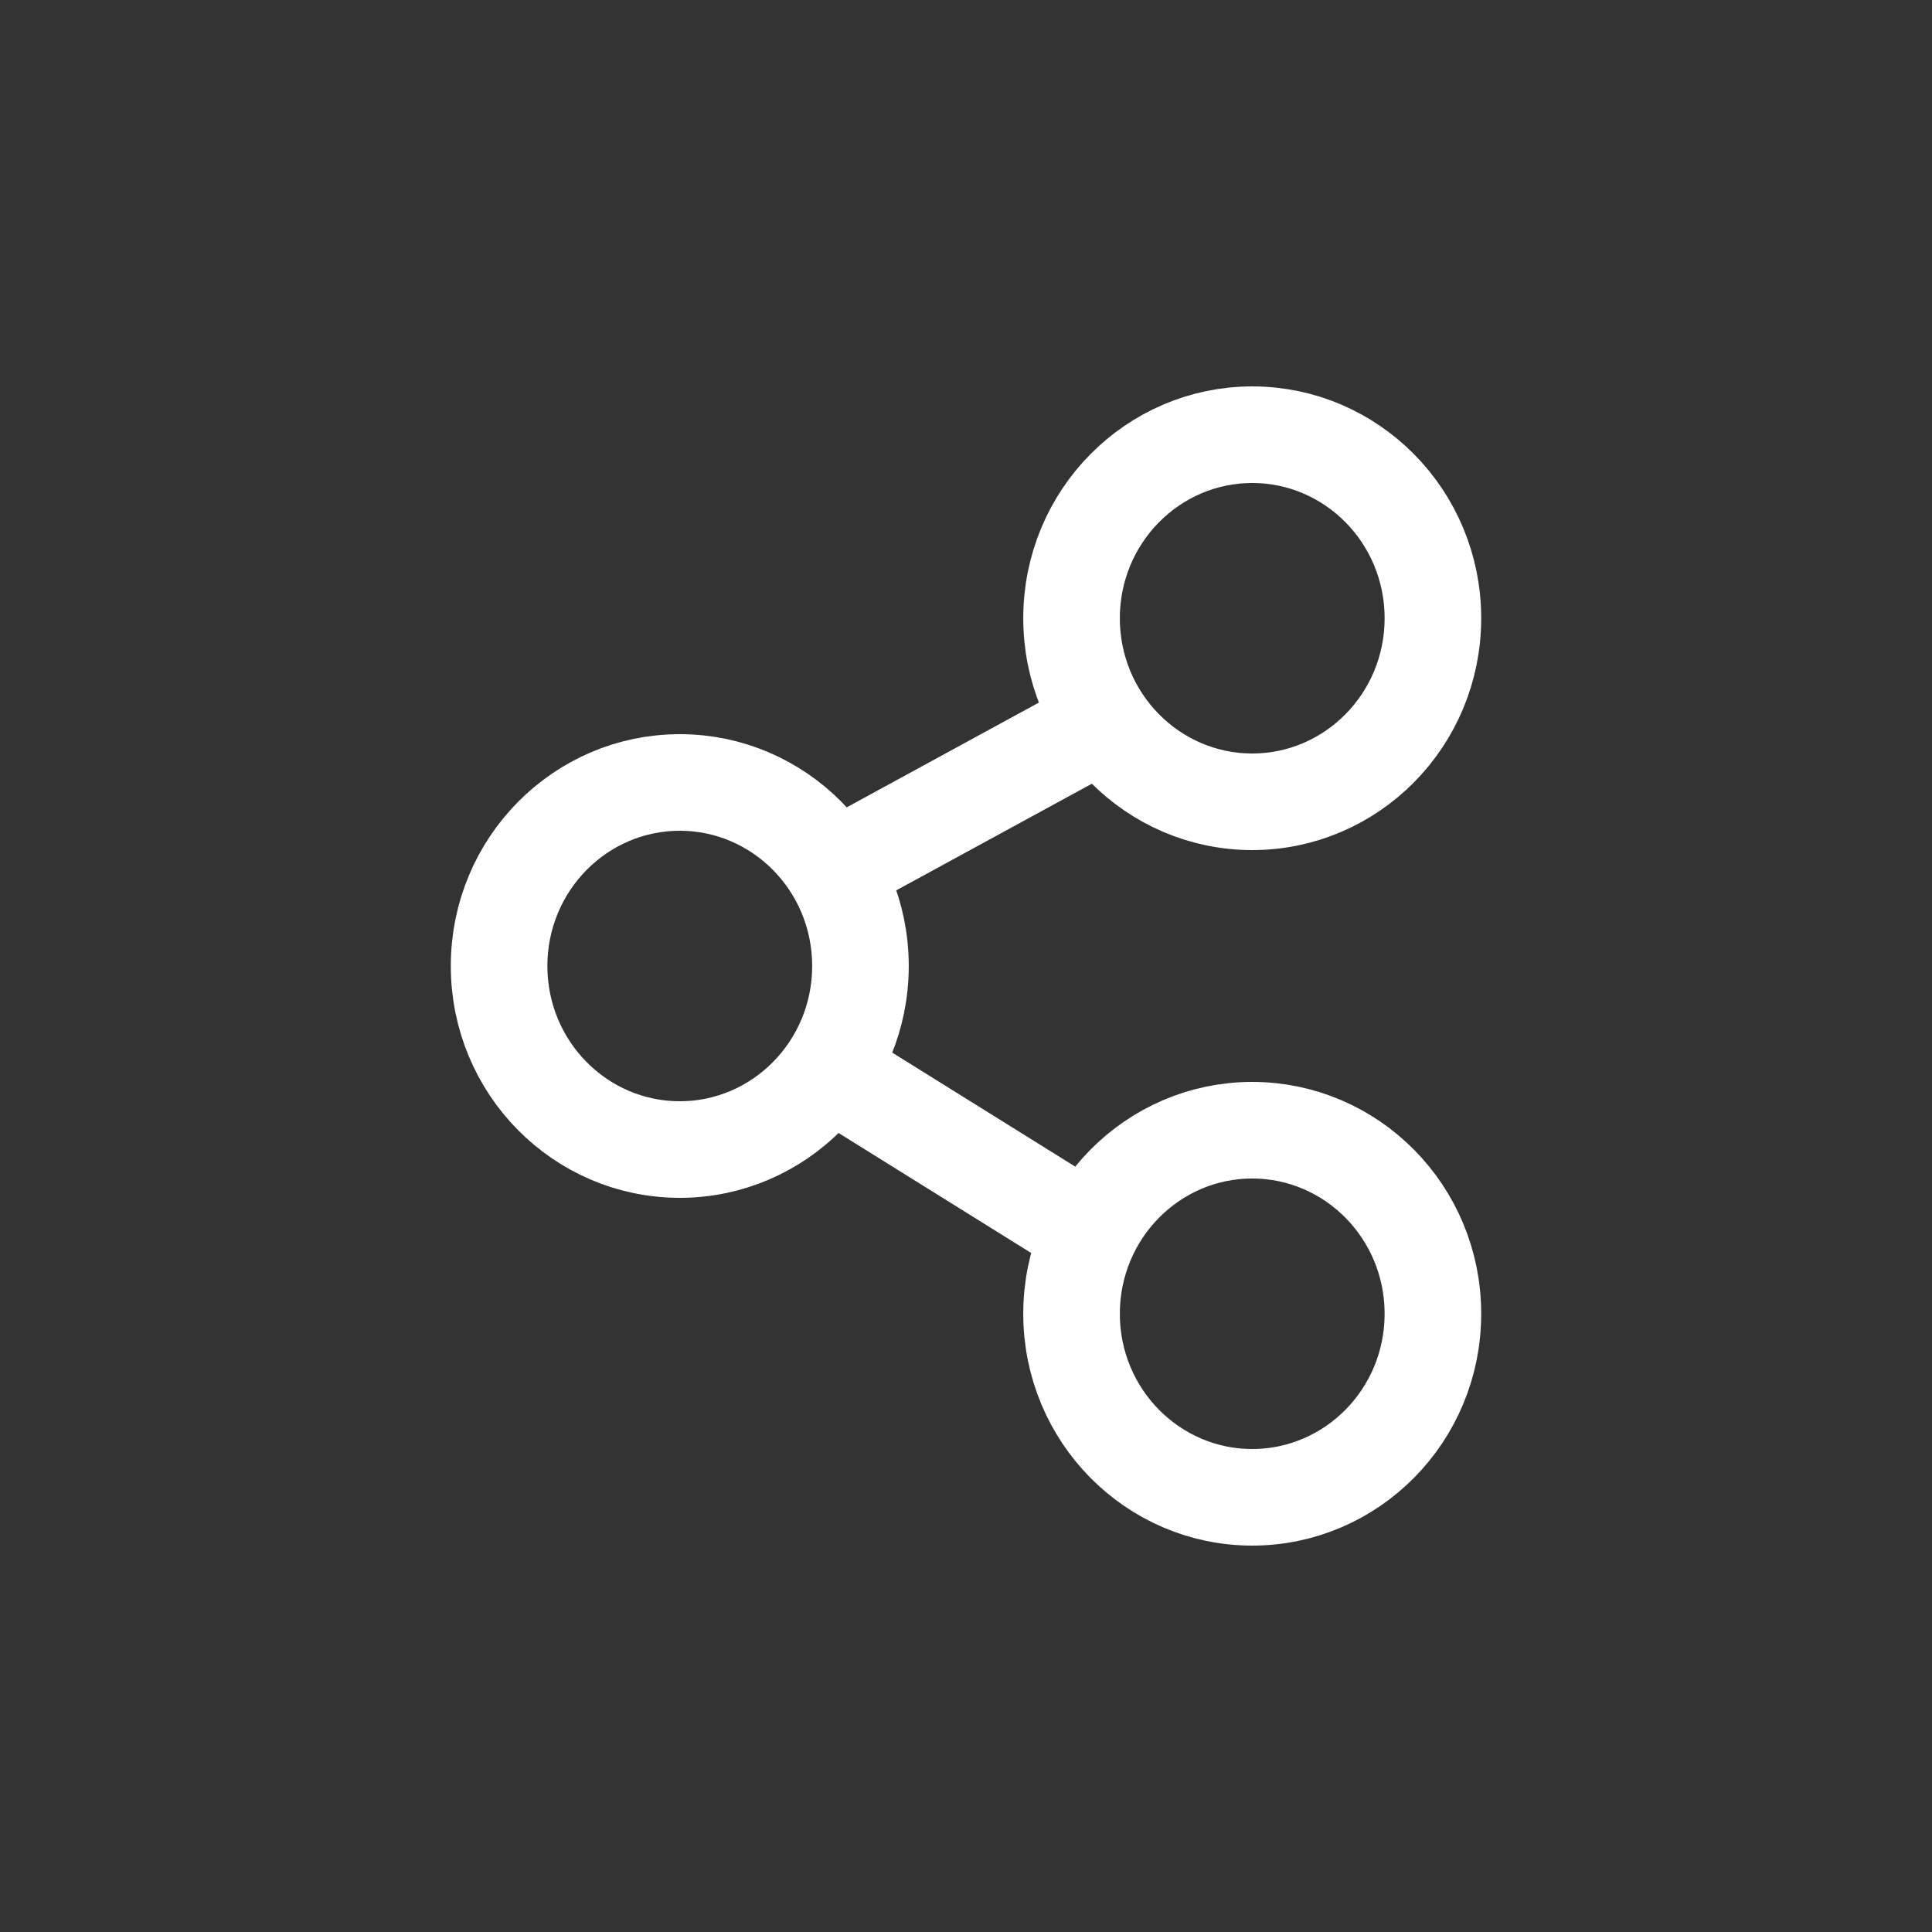 <svg width="30" height="30" viewBox="0 0 30 30" fill="none" xmlns="http://www.w3.org/2000/svg">
    <rect x="0" y="0" width="30" height="30" fill="#333333" stroke="none"/>
    <path d="m13.222 13.35 3.852-2.1M12.926 16.65l3.852 2.4M22.25 9.6c0 1.583-1.265 2.85-2.805 2.85-1.541 0-2.806-1.267-2.806-2.85 0-1.583 1.265-2.85 2.806-2.85 1.54 0 2.805 1.267 2.805 2.85zM22.25 20.4c0 1.583-1.265 2.85-2.806 2.85-1.54 0-2.805-1.267-2.805-2.85 0-1.583 1.265-2.85 2.805-2.85 1.541 0 2.806 1.267 2.806 2.85zM13.361 15c0 1.583-1.265 2.85-2.805 2.85-1.541 0-2.806-1.267-2.806-2.85 0-1.583 1.265-2.85 2.806-2.85 1.54 0 2.805 1.267 2.805 2.85z" stroke="#fff" stroke-width="1.5"/>
</svg>
